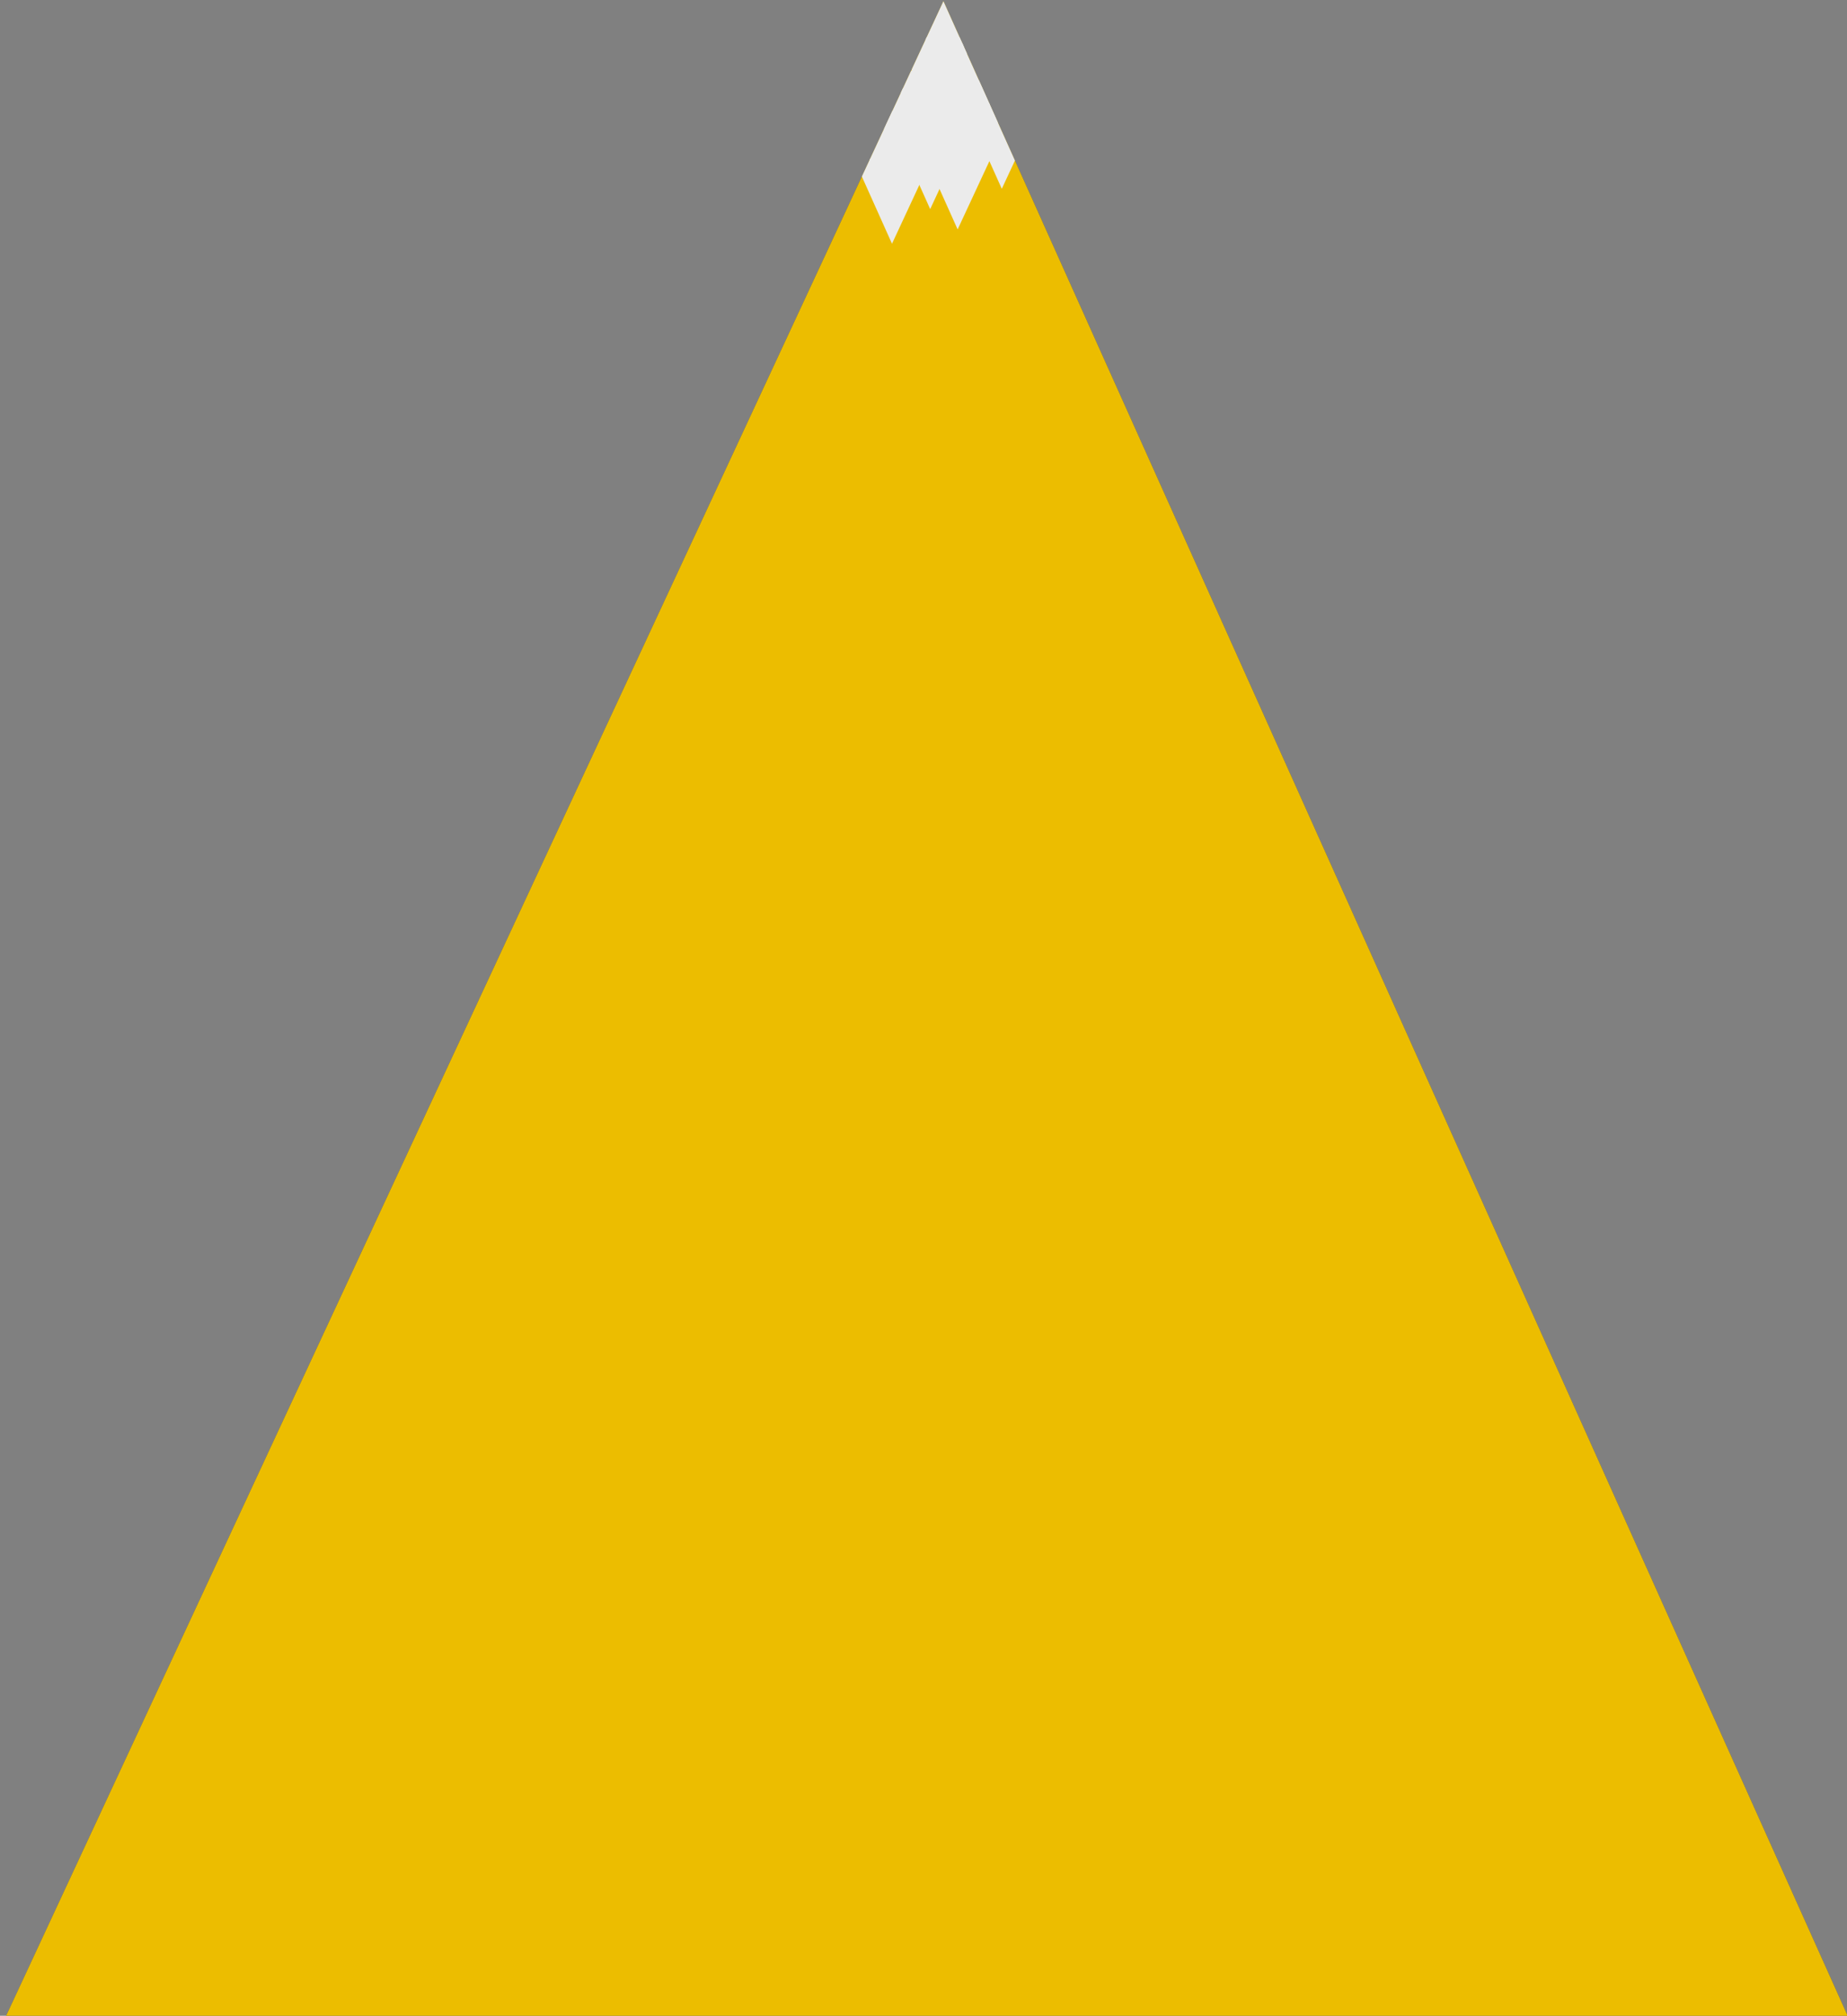 <?xml version="1.0" encoding="utf-8"?>
<!-- Generator: Adobe Illustrator 18.1.0, SVG Export Plug-In . SVG Version: 6.00 Build 0)  -->
<svg version="1.1" id="Layer_1" xmlns="http://www.w3.org/2000/svg" xmlns:xlink="http://www.w3.org/1999/xlink" x="0px" y="0px"
	 viewBox="727.5 -594 1547.6 1687.9" enable-background="new 727.5 -594 1547.6 1687.9" xml:space="preserve">
<rect x="727.5" y="-594" width="1547.6" height="1687.9" fill="#808080" stroke="none"/>
<g>
	<g transform="translate(-333 -144)">
		<g>
			<g>
				<g>
					<path id="_x38_9ysa_1_" fill="none" d="M2277.4,1237.9h-880.7l-229.2,499.7H833L1851-449l982,2186.5h-339.8L2277.4,1237.9z"/>
				</g>
				<g>
					<path id="_x38_9ysa_2_" fill-opacity="0.39" d="M2277.4,1237.9h-880.7l-229.2,499.7H833L1851-449l982,2186.5h-339.8
						L2277.4,1237.9z"/>
				</g>
			</g>
			<g>
				<path id="_x38_9ysa_3_" fill="#ECBD00" d="M2277.4,1237.9h-880.7l-229.2,499.7H833L1851-449l982,2186.5h-339.8L2277.4,1237.9z"
					/>
			</g>
		</g>
		<g>
			<defs>
				<polygon id="SVGID_1_" points="2277.4,1237.9 1396.6,1237.9 1167.4,1737.5 833,1737.5 1851,-449 2833,1737.5 2493.2,1737.5 				
					"/>
			</defs>
			<clipPath id="SVGID_2_">
				<use xlink:href="#SVGID_1_"  overflow="visible"/>
			</clipPath>
			<g clip-path="url(#SVGID_2_)">
				<g>
					<path id="_x38_9yse" fill="#EBEBEB" d="M1841-317l-33.1,71.1L1776-317H1841z"/>
				</g>
			</g>
		</g>
		<g>
			<defs>
				<polygon id="SVGID_3_" points="2277.4,1237.9 1396.6,1237.9 1167.4,1737.5 833,1737.5 1851,-449 2833,1737.5 2493.2,1737.5 				
					"/>
			</defs>
			<clipPath id="SVGID_4_">
				<use xlink:href="#SVGID_3_"  overflow="visible"/>
			</clipPath>
			<g clip-path="url(#SVGID_4_)">
				<g>
					<path id="_x38_9ysf" fill="#EBEBEB" d="M1873-346l-33.1,71.1L1808-346H1873z"/>
				</g>
			</g>
		</g>
		<g>
			<defs>
				<polygon id="SVGID_5_" points="2277.4,1237.9 1396.6,1237.9 1167.4,1737.5 833,1737.5 1851,-449 2833,1737.5 2493.2,1737.5 				
					"/>
			</defs>
			<clipPath id="SVGID_6_">
				<use xlink:href="#SVGID_5_"  overflow="visible"/>
			</clipPath>
			<g clip-path="url(#SVGID_6_)">
				<g>
					<path id="_x38_9ysg" fill="#EBEBEB" d="M1896-329l-33.1,71.1L1831-329H1896z"/>
				</g>
			</g>
		</g>
		<g>
			<defs>
				<polygon id="SVGID_7_" points="2277.4,1237.9 1396.6,1237.9 1167.4,1737.5 833,1737.5 1851,-449 2833,1737.5 2493.2,1737.5 				
					"/>
			</defs>
			<clipPath id="SVGID_8_">
				<use xlink:href="#SVGID_7_"  overflow="visible"/>
			</clipPath>
			<g clip-path="url(#SVGID_8_)">
				<g>
					<path id="_x38_9ysh" fill="#EBEBEB" d="M1933-363l-33.1,71.1L1868-363H1933z"/>
				</g>
			</g>
		</g>
		<g>
			<defs>
				<polygon id="SVGID_9_" points="2277.4,1237.9 1396.6,1237.9 1167.4,1737.5 833,1737.5 1851,-449 2833,1737.5 2493.2,1737.5 				
					"/>
			</defs>
			<clipPath id="SVGID_10_">
				<use xlink:href="#SVGID_9_"  overflow="visible"/>
			</clipPath>
			<g clip-path="url(#SVGID_10_)">
				<g>
					<path id="_x38_9ysi" fill="#EBEBEB" d="M1913-383l-40.7,87.5L1833-383H1913z"/>
				</g>
			</g>
		</g>
		<g>
			<defs>
				<polygon id="SVGID_11_" points="2277.4,1237.9 1396.6,1237.9 1167.4,1737.5 833,1737.5 1851,-449 2833,1737.5 2493.2,1737.5 
									"/>
			</defs>
			<clipPath id="SVGID_12_">
				<use xlink:href="#SVGID_11_"  overflow="visible"/>
			</clipPath>
			<g clip-path="url(#SVGID_12_)">
				<g>
					<path id="_x38_9ysj" fill="#EBEBEB" d="M1872-391l-33.1,71.1L1807-391H1872z"/>
				</g>
			</g>
		</g>
		<g>
			<defs>
				<polygon id="SVGID_13_" points="2277.4,1237.9 1396.6,1237.9 1167.4,1737.5 833,1737.5 1851,-449 2833,1737.5 2493.2,1737.5 
									"/>
			</defs>
			<clipPath id="SVGID_14_">
				<use xlink:href="#SVGID_13_"  overflow="visible"/>
			</clipPath>
			<g clip-path="url(#SVGID_14_)">
				<g>
					<path id="_x38_9ysk" fill="#EBEBEB" d="M1851-376l-33.1,71.1L1786-376H1851z"/>
				</g>
			</g>
		</g>
		<g>
			<defs>
				<polygon id="SVGID_15_" points="2277.4,1237.9 1396.6,1237.9 1167.4,1737.5 833,1737.5 1851,-449 2833,1737.5 2493.2,1737.5 
									"/>
			</defs>
			<clipPath id="SVGID_16_">
				<use xlink:href="#SVGID_15_"  overflow="visible"/>
			</clipPath>
			<g clip-path="url(#SVGID_16_)">
				<g>
					<path id="_x38_9ysl" fill="#EBEBEB" d="M1836-357l-33.1,71.1L1771-357H1836z"/>
				</g>
			</g>
		</g>
		<g>
			<defs>
				<polygon id="SVGID_17_" points="2277.4,1237.9 1396.6,1237.9 1167.4,1737.5 833,1737.5 1851,-449 2833,1737.5 2493.2,1737.5 
									"/>
			</defs>
			<clipPath id="SVGID_18_">
				<use xlink:href="#SVGID_17_"  overflow="visible"/>
			</clipPath>
			<g clip-path="url(#SVGID_18_)">
				<g>
					<path id="_x38_9ysm" fill="#EBEBEB" d="M1877-419l-33.1,71.1L1812-419H1877z"/>
				</g>
			</g>
		</g>
		<g>
			<defs>
				<polygon id="SVGID_19_" points="2277.4,1237.9 1396.6,1237.9 1167.4,1737.5 833,1737.5 1851,-449 2833,1737.5 2493.2,1737.5 
									"/>
			</defs>
			<clipPath id="SVGID_20_">
				<use xlink:href="#SVGID_19_"  overflow="visible"/>
			</clipPath>
			<g clip-path="url(#SVGID_20_)">
				<g>
					<path id="_x38_9ysn" fill="#EBEBEB" d="M1886-450l-33.1,71.1L1821-450H1886z"/>
				</g>
			</g>
		</g>
		<g>
			<defs>
				<polygon id="SVGID_21_" points="2277.4,1237.9 1396.6,1237.9 1167.4,1737.5 833,1737.5 1851,-449 2833,1737.5 2493.2,1737.5 
									"/>
			</defs>
			<clipPath id="SVGID_22_">
				<use xlink:href="#SVGID_21_"  overflow="visible"/>
			</clipPath>
			<g clip-path="url(#SVGID_22_)">
				<g>
					<path id="_x38_9yso" fill="#EBEBEB" d="M1914-414l-33.1,71.1L1849-414H1914z"/>
				</g>
			</g>
		</g>
		<g>
			<defs>
				<polygon id="SVGID_23_" points="2277.4,1237.9 1396.6,1237.9 1167.4,1737.5 833,1737.5 1851,-449 2833,1737.5 2493.2,1737.5 
									"/>
			</defs>
			<clipPath id="SVGID_24_">
				<use xlink:href="#SVGID_23_"  overflow="visible"/>
			</clipPath>
		</g>
	</g>
</g>
</svg>
